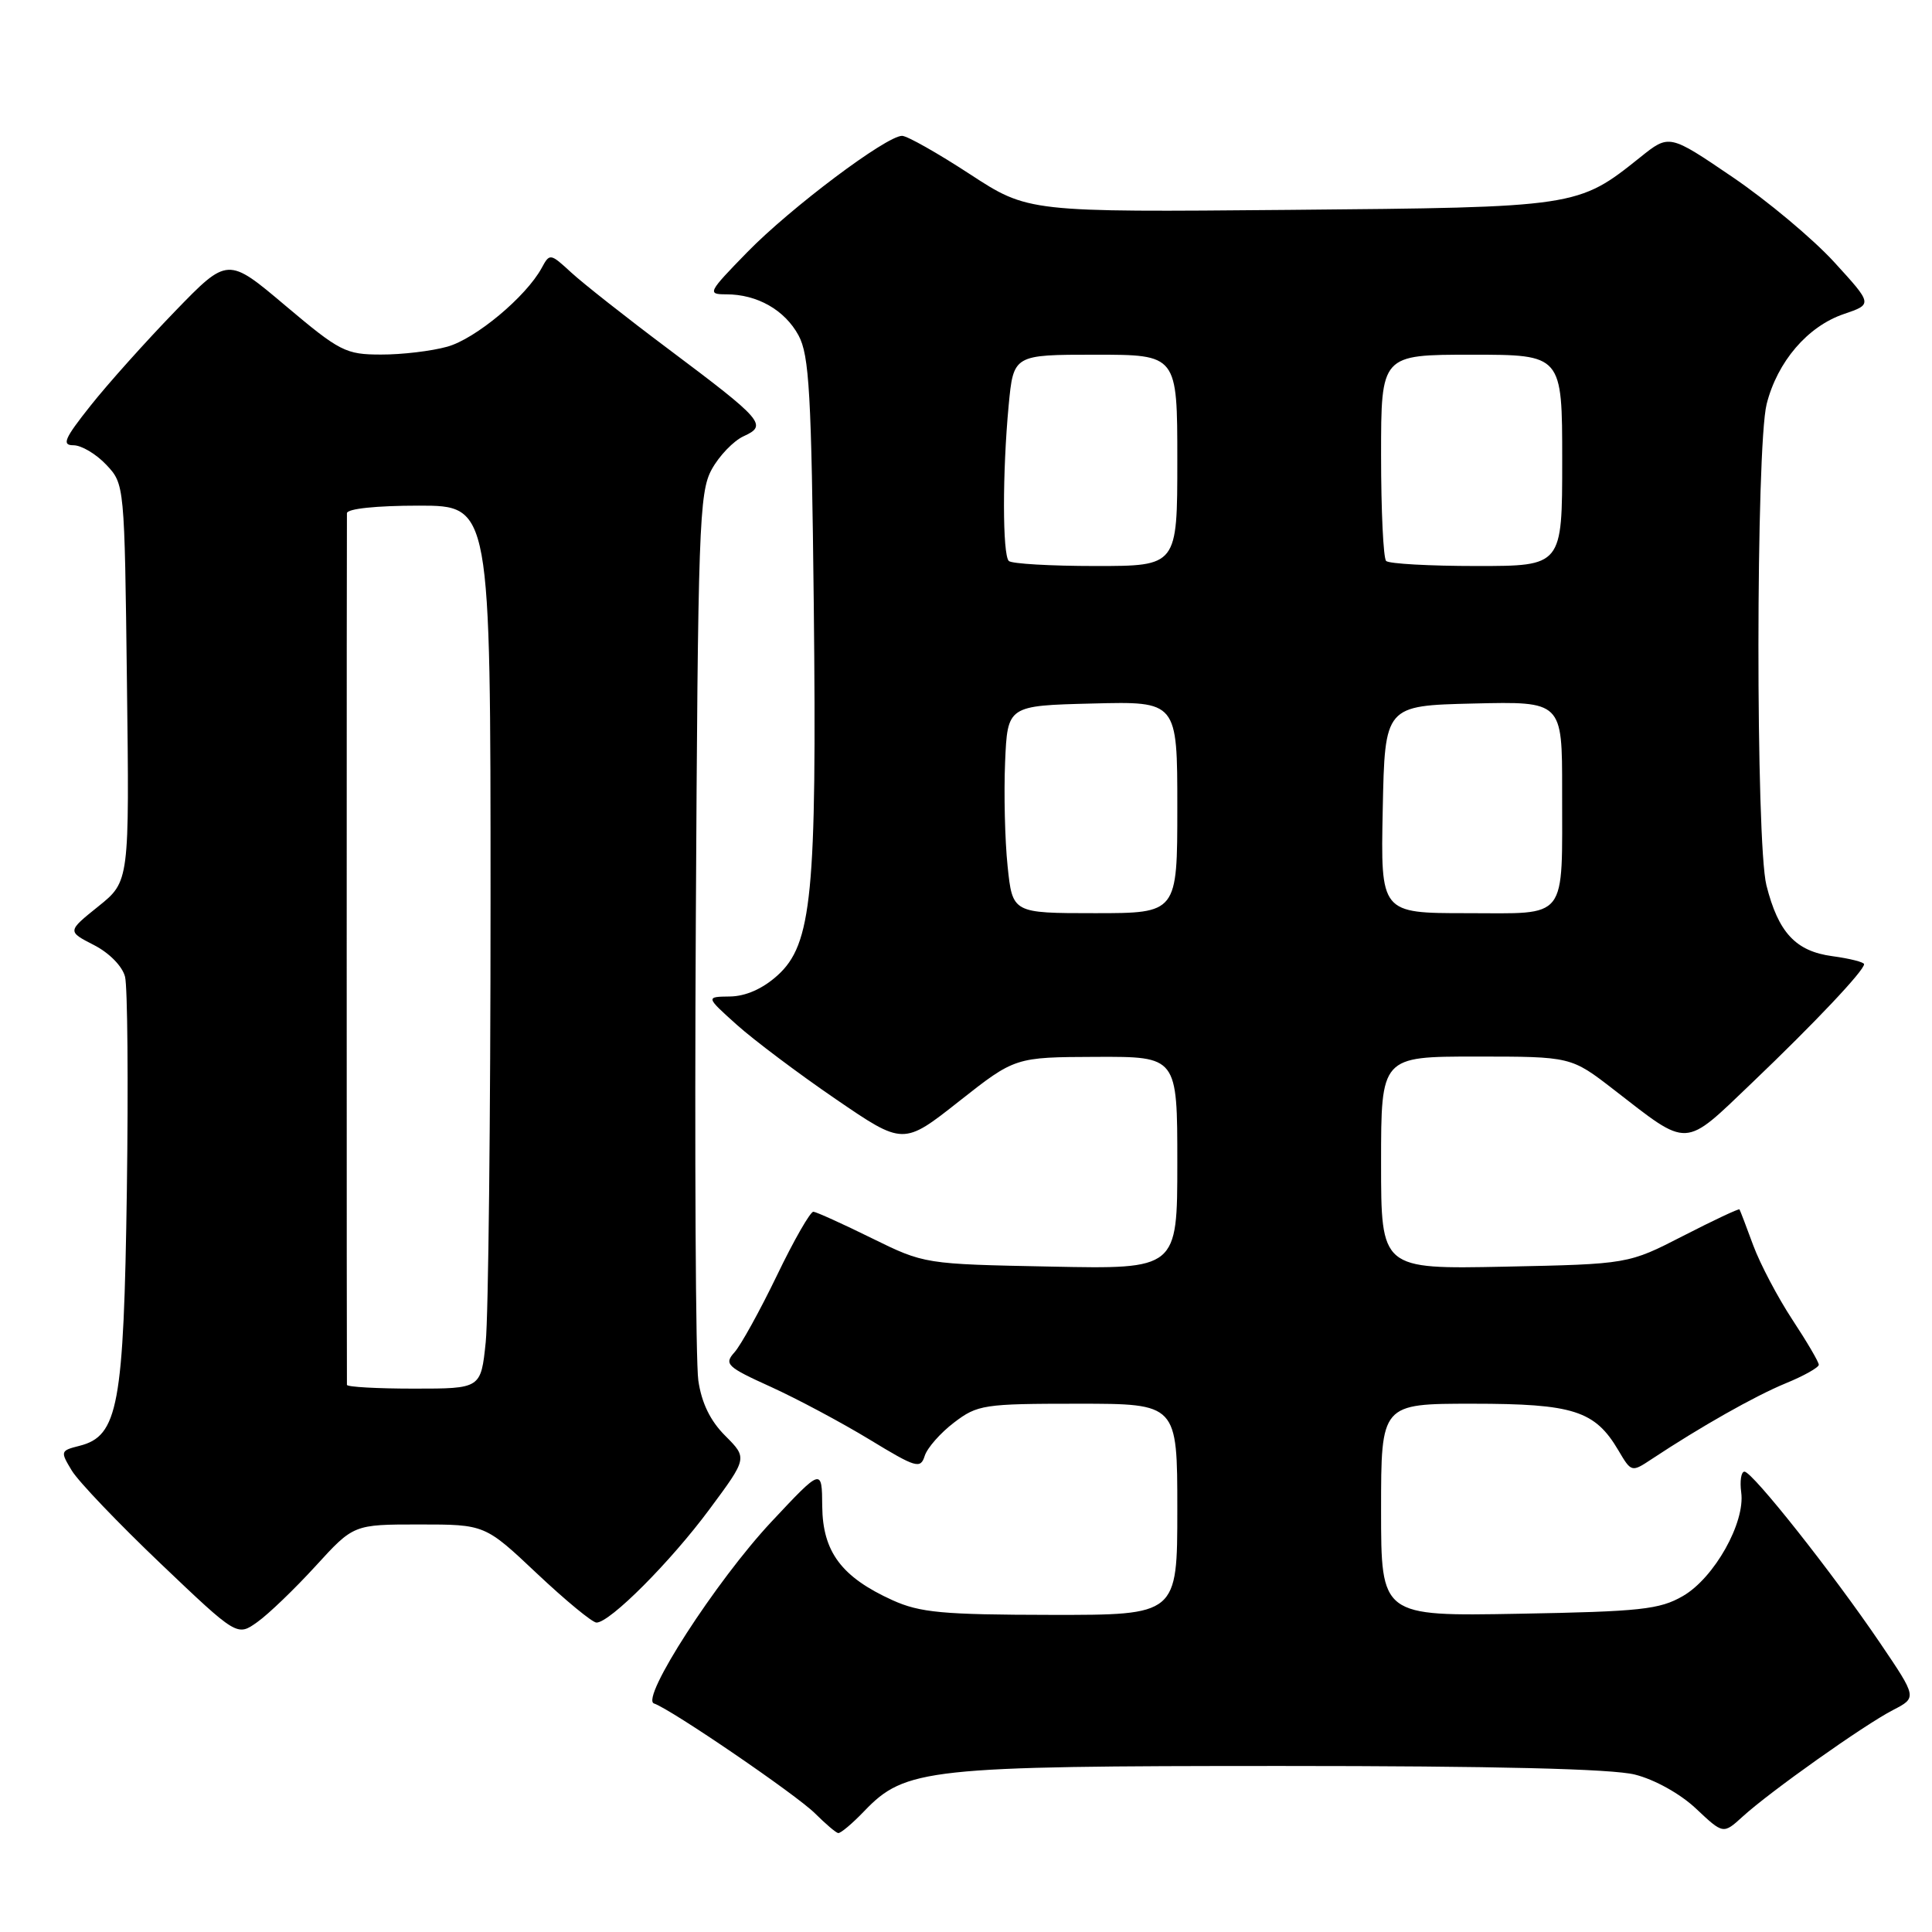 <?xml version="1.0" encoding="UTF-8" standalone="no"?>
<!DOCTYPE svg PUBLIC "-//W3C//DTD SVG 1.1//EN" "http://www.w3.org/Graphics/SVG/1.1/DTD/svg11.dtd" >
<svg xmlns="http://www.w3.org/2000/svg" xmlns:xlink="http://www.w3.org/1999/xlink" version="1.1" viewBox="0 0 256 256">
 <g >
 <path fill="currentColor"
d=" M 114.52 239.98 C 119.94 234.32 122.92 234.00 169.74 234.00 C 198.09 234.00 213.61 234.38 216.63 235.14 C 219.26 235.80 222.65 237.69 224.74 239.66 C 228.34 243.05 228.34 243.05 230.92 240.70 C 234.51 237.42 246.99 228.57 250.83 226.59 C 254.02 224.94 254.02 224.94 249.13 217.72 C 242.86 208.47 232.20 195.00 231.15 195.00 C 230.71 195.00 230.52 196.24 230.72 197.75 C 231.27 201.75 227.15 209.08 223.00 211.48 C 219.91 213.27 217.38 213.54 201.25 213.83 C 183.00 214.16 183.00 214.16 183.00 200.08 C 183.00 186.00 183.00 186.00 195.10 186.00 C 208.48 186.00 211.34 186.91 214.45 192.19 C 216.16 195.09 216.20 195.10 218.84 193.35 C 225.35 189.04 232.51 184.99 236.58 183.31 C 239.01 182.32 240.99 181.20 241.00 180.84 C 241.00 180.47 239.42 177.78 237.49 174.85 C 235.56 171.91 233.23 167.49 232.31 165.01 C 231.40 162.53 230.58 160.39 230.49 160.25 C 230.41 160.12 227.06 161.69 223.05 163.75 C 215.75 167.50 215.75 167.50 199.37 167.84 C 183.00 168.17 183.00 168.17 183.00 154.09 C 183.00 140.00 183.00 140.00 195.58 140.00 C 208.17 140.00 208.17 140.00 213.83 144.38 C 223.90 152.18 223.00 152.22 232.15 143.48 C 240.48 135.52 247.00 128.62 247.00 127.76 C 247.00 127.49 245.11 127.01 242.81 126.70 C 237.94 126.05 235.64 123.58 234.06 117.31 C 232.63 111.65 232.66 59.23 234.09 53.54 C 235.51 47.92 239.52 43.24 244.32 41.61 C 248.14 40.31 248.14 40.31 243.03 34.72 C 240.22 31.65 234.15 26.57 229.55 23.45 C 221.18 17.76 221.18 17.76 217.34 20.84 C 209.07 27.46 209.00 27.47 170.87 27.81 C 136.24 28.12 136.24 28.12 128.49 23.06 C 124.23 20.28 120.20 18.00 119.53 18.00 C 117.45 18.00 104.76 27.53 99.03 33.40 C 93.79 38.77 93.68 39.00 96.24 39.00 C 100.33 39.00 103.98 41.07 105.81 44.44 C 107.23 47.07 107.52 52.09 107.83 80.16 C 108.24 118.47 107.59 125.13 103.02 129.25 C 101.06 131.02 98.81 132.01 96.73 132.04 C 93.50 132.08 93.50 132.08 97.63 135.79 C 99.91 137.83 105.80 142.26 110.73 145.63 C 119.69 151.76 119.69 151.76 127.09 145.92 C 134.50 140.08 134.50 140.08 145.25 140.04 C 156.00 140.00 156.00 140.00 156.00 154.08 C 156.00 168.17 156.00 168.17 139.25 167.83 C 122.50 167.50 122.50 167.50 115.50 164.06 C 111.65 162.16 108.17 160.59 107.78 160.56 C 107.38 160.53 105.20 164.32 102.95 169.00 C 100.69 173.68 98.16 178.26 97.32 179.19 C 95.92 180.75 96.30 181.12 102.15 183.77 C 105.64 185.36 111.52 188.50 115.21 190.74 C 121.39 194.50 121.97 194.68 122.53 192.91 C 122.86 191.86 124.61 189.87 126.41 188.50 C 129.52 186.13 130.35 186.00 142.84 186.00 C 156.00 186.00 156.00 186.00 156.00 200.00 C 156.00 214.00 156.00 214.00 139.25 213.98 C 124.87 213.96 121.90 213.68 118.25 212.03 C 111.51 208.97 109.01 205.63 108.95 199.60 C 108.91 194.50 108.91 194.50 102.20 201.66 C 94.88 209.49 84.80 225.10 86.66 225.72 C 88.89 226.46 105.54 237.83 108.00 240.29 C 109.38 241.66 110.75 242.84 111.06 242.89 C 111.37 242.95 112.93 241.64 114.52 239.98 Z  M 41.82 207.51 C 46.85 202.00 46.85 202.00 55.55 202.00 C 64.26 202.00 64.26 202.00 71.15 208.50 C 74.94 212.07 78.49 215.00 79.04 215.00 C 80.82 215.00 88.86 206.94 94.02 199.97 C 99.04 193.20 99.04 193.20 96.11 190.26 C 94.12 188.28 92.96 185.90 92.53 182.91 C 92.18 180.49 92.03 153.07 92.20 122.00 C 92.48 69.84 92.64 65.25 94.30 62.21 C 95.29 60.40 97.20 58.41 98.54 57.80 C 101.73 56.35 101.17 55.70 88.50 46.20 C 83.00 42.08 77.23 37.53 75.68 36.10 C 72.92 33.56 72.84 33.54 71.78 35.50 C 69.71 39.31 63.00 44.91 59.26 45.94 C 57.19 46.52 53.25 46.99 50.50 46.98 C 45.81 46.98 45.03 46.58 37.83 40.51 C 30.17 34.04 30.17 34.04 23.17 41.27 C 19.32 45.25 14.29 50.86 12.00 53.75 C 8.52 58.13 8.15 59.00 9.74 59.00 C 10.79 59.00 12.74 60.16 14.08 61.58 C 16.50 64.15 16.50 64.20 16.82 90.47 C 17.15 116.79 17.15 116.79 13.03 120.10 C 8.91 123.41 8.91 123.41 12.44 125.22 C 14.49 126.27 16.22 128.04 16.57 129.43 C 16.90 130.76 17.01 143.46 16.81 157.67 C 16.40 186.28 15.66 190.29 10.53 191.58 C 8.00 192.22 7.97 192.31 9.52 194.87 C 10.40 196.32 15.69 201.85 21.27 207.17 C 31.42 216.84 31.42 216.84 34.10 214.93 C 35.58 213.88 39.05 210.54 41.82 207.51 Z  M 133.51 114.75 C 133.15 111.31 133.01 105.12 133.18 101.00 C 133.50 93.50 133.50 93.50 144.75 93.22 C 156.00 92.93 156.00 92.93 156.00 106.97 C 156.00 121.00 156.00 121.00 145.08 121.00 C 134.16 121.00 134.16 121.00 133.51 114.75 Z  M 183.22 107.25 C 183.50 93.50 183.50 93.50 195.25 93.22 C 207.00 92.94 207.00 92.94 206.99 104.72 C 206.97 122.23 207.92 121.00 194.36 121.00 C 182.94 121.00 182.94 121.00 183.22 107.25 Z  M 133.67 74.33 C 132.83 73.49 132.82 62.59 133.65 53.75 C 134.29 47.00 134.29 47.00 145.14 47.00 C 156.00 47.00 156.00 47.00 156.00 61.00 C 156.00 75.00 156.00 75.00 145.17 75.00 C 139.21 75.00 134.03 74.70 133.67 74.33 Z  M 183.67 74.33 C 183.30 73.97 183.00 67.67 183.00 60.33 C 183.00 47.00 183.00 47.00 195.00 47.00 C 207.00 47.00 207.00 47.00 207.00 61.00 C 207.00 75.00 207.00 75.00 195.67 75.00 C 189.43 75.00 184.03 74.70 183.67 74.33 Z  M 45.97 183.50 C 45.95 183.22 45.94 157.35 45.94 126.00 C 45.94 94.65 45.95 68.55 45.97 68.00 C 45.99 67.41 49.85 67.00 55.50 67.00 C 65.00 67.00 65.00 67.00 65.00 119.35 C 65.00 148.15 64.71 174.47 64.36 177.85 C 63.72 184.00 63.72 184.00 54.86 184.00 C 49.99 184.00 45.99 183.78 45.97 183.50 Z "/>
</g>
</svg>